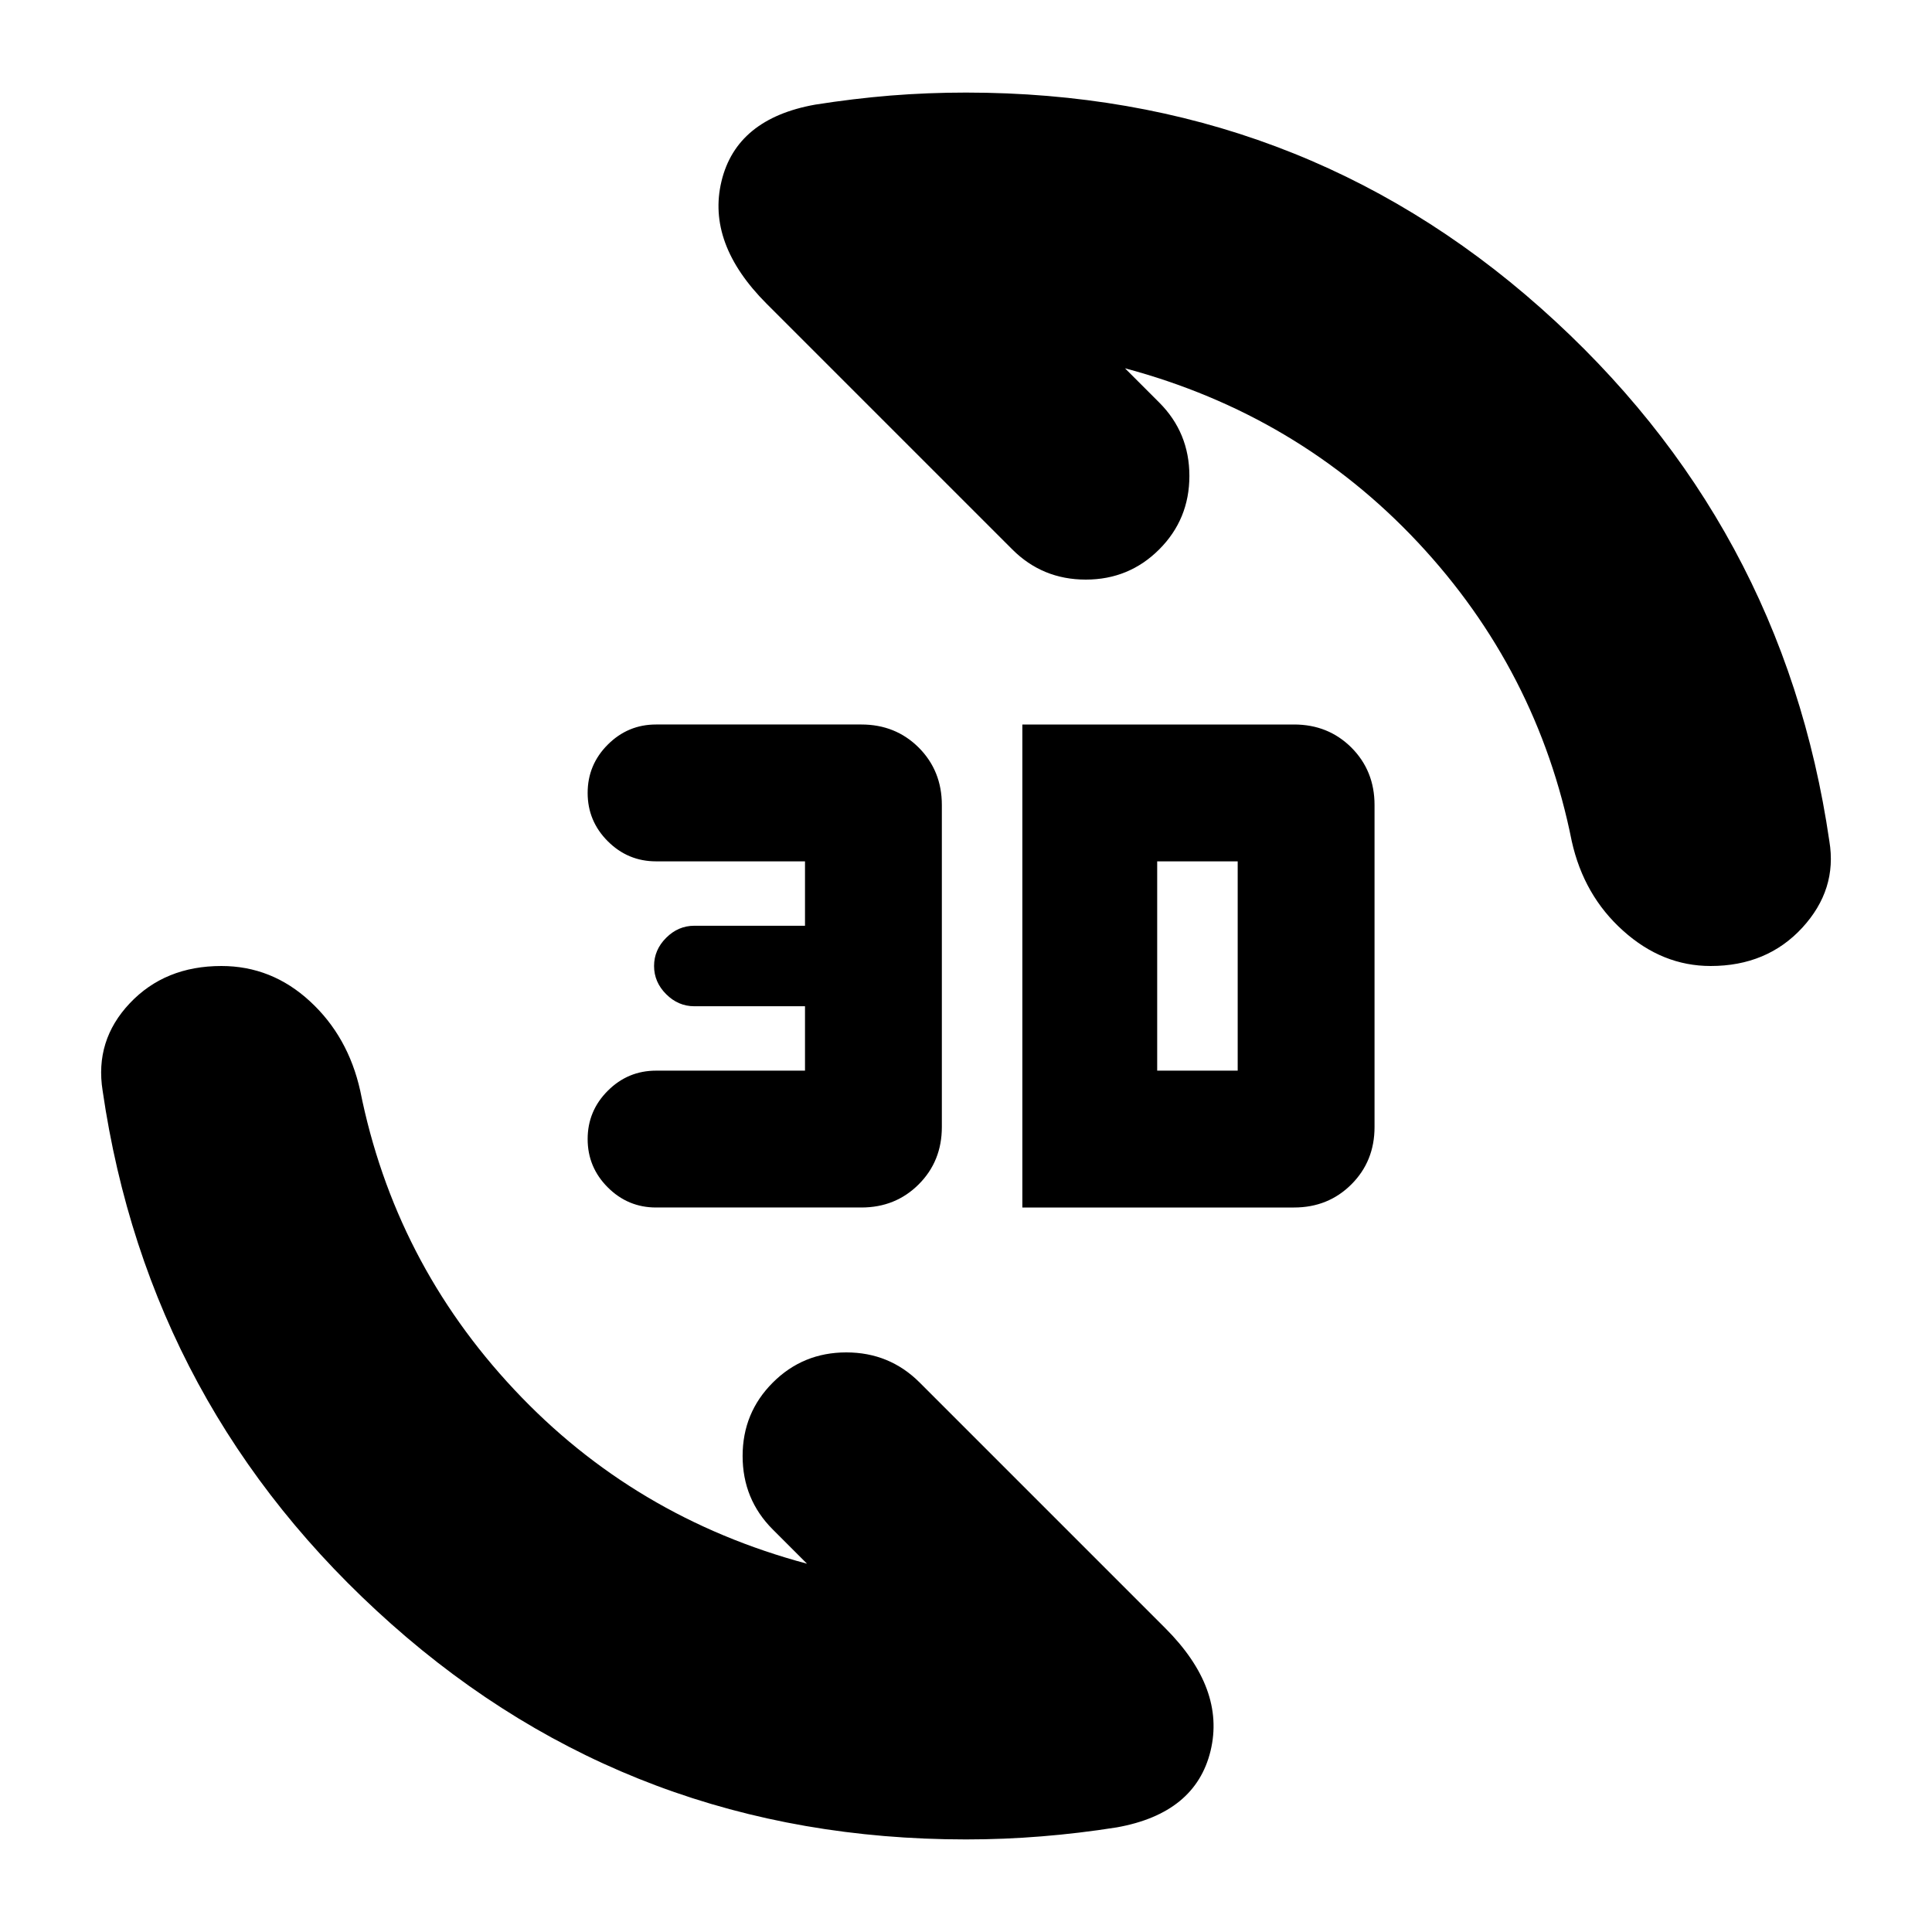 <svg xmlns="http://www.w3.org/2000/svg" height="24" width="24"><path d="M10.125 1.3q.475-.075.937-.113.463-.037.938-.037 4.125 0 7.138 2.675Q22.15 6.5 22.725 10.45q.1.6-.337 1.075Q21.95 12 21.25 12q-.6 0-1.087-.438-.488-.437-.638-1.112-.425-2.125-1.912-3.713-1.488-1.587-3.638-2.162L14.4 5q.375.375.375.912 0 .538-.375.913t-.912.375q-.538 0-.913-.375l-3.05-3.05q-.75-.75-.562-1.525.187-.775 1.162-.95Zm3.75 21.4q-.475.075-.937.112-.463.038-.938.038-4.125 0-7.138-2.675Q1.85 17.5 1.275 13.55q-.1-.625.338-1.088Q2.05 12 2.75 12q.625 0 1.1.438.475.437.625 1.112.425 2.125 1.913 3.712 1.487 1.588 3.637 2.163L9.6 19q-.375-.375-.375-.913 0-.537.375-.912t.913-.375q.537 0 .912.375l3.05 3.05q.75.75.563 1.525-.188.775-1.163.95ZM12.7 15V9h3.375q.425 0 .713.287.287.288.287.713v4q0 .425-.287.712-.288.288-.713.288Zm1.675-1.7h1v-2.6h-1ZM8.15 15q-.35 0-.6-.25t-.25-.6q0-.35.25-.6t.6-.25H10v-.8H8.625q-.2 0-.35-.15-.15-.15-.15-.35 0-.2.15-.35.15-.15.35-.15H10v-.8H8.15q-.35 0-.6-.25t-.25-.6q0-.35.25-.6t.6-.25h2.55q.425 0 .713.287.287.288.287.713v4q0 .425-.287.712-.288.288-.713.288Z"/></svg>